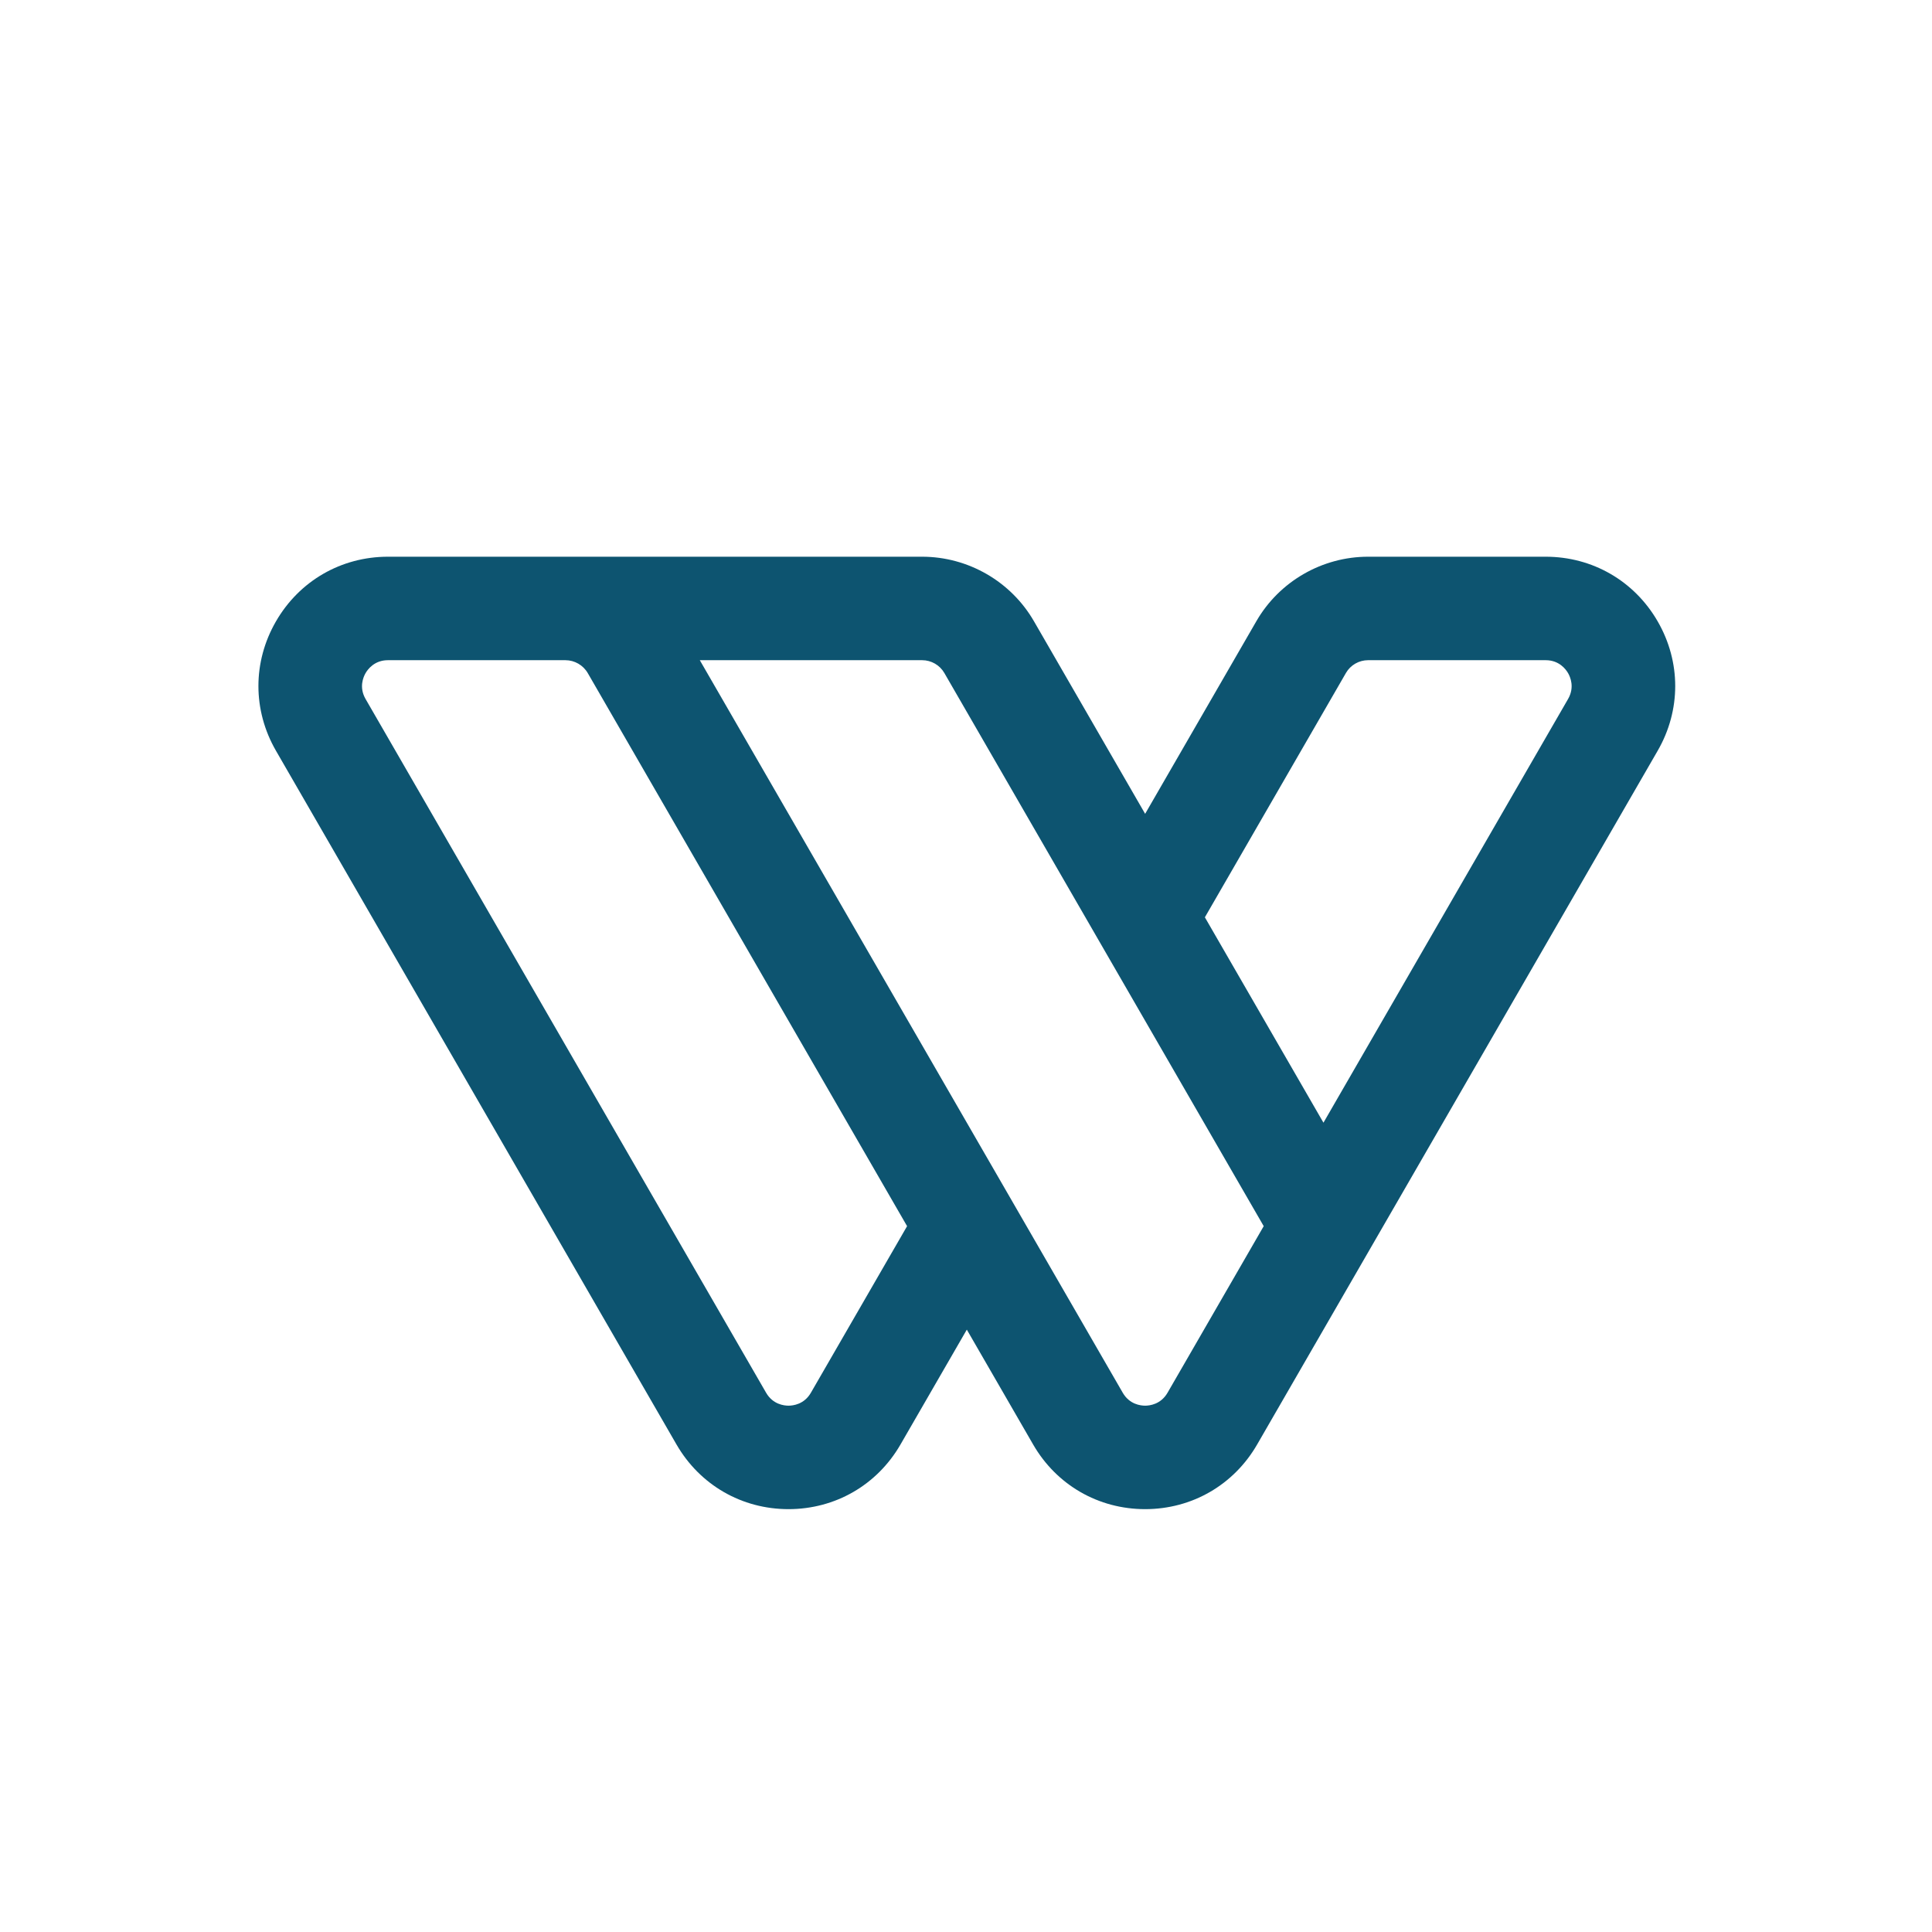 <svg xmlns="http://www.w3.org/2000/svg" width="500" height="500" viewBox="0 0 500 500">
  <path fill="#0D5470" fill-rule="evenodd" d="M405.816,180.898 L342.509,290.55 L311.821,237.398 L348.336,174.151 C348.337,174.151 348.337,174.148 348.337,174.148 C349.509,172.118 351.705,170.856 354.063,170.856 L400.019,170.856 C403.506,170.856 405.235,173.197 405.816,174.204 C406.397,175.211 407.56,177.877 405.816,180.898 Z M302.16,360.439 C300.414,363.46 297.522,363.787 296.36,363.787 C295.198,363.787 292.307,363.46 290.563,360.439 L181.107,170.856 L238.644,170.856 C241.011,170.856 243.214,172.125 244.394,174.168 L327.048,317.329 L302.16,360.439 Z M209.86,360.439 C208.118,363.46 205.226,363.787 204.064,363.787 C202.902,363.787 200.01,363.46 198.265,360.439 L94.608,180.898 C92.864,177.877 94.026,175.211 94.608,174.204 C95.19,173.197 96.918,170.856 100.405,170.856 L146.321,170.856 C148.704,170.856 150.925,172.137 152.118,174.204 L234.752,317.329 L209.86,360.439 Z M429.007,160.814 C422.957,150.334 412.121,144.077 400.019,144.077 L354.063,144.077 C342.165,144.077 331.085,150.471 325.145,160.765 L296.361,210.618 L267.586,160.778 C261.639,150.478 250.549,144.077 238.644,144.077 L100.405,144.077 C88.304,144.077 77.468,150.334 71.417,160.814 C65.366,171.294 65.366,183.807 71.417,194.288 L175.076,373.829 C181.127,384.309 191.964,390.566 204.066,390.566 C216.166,390.566 227.003,384.309 233.051,373.829 L250.212,344.107 L267.372,373.829 C273.422,384.309 284.258,390.566 296.36,390.566 C308.462,390.566 319.298,384.309 325.349,373.829 C325.349,373.829 354.102,324.03 354.105,324.024 L429.006,194.288 C435.058,183.807 435.058,171.294 429.007,160.814 Z"/>
</svg>

